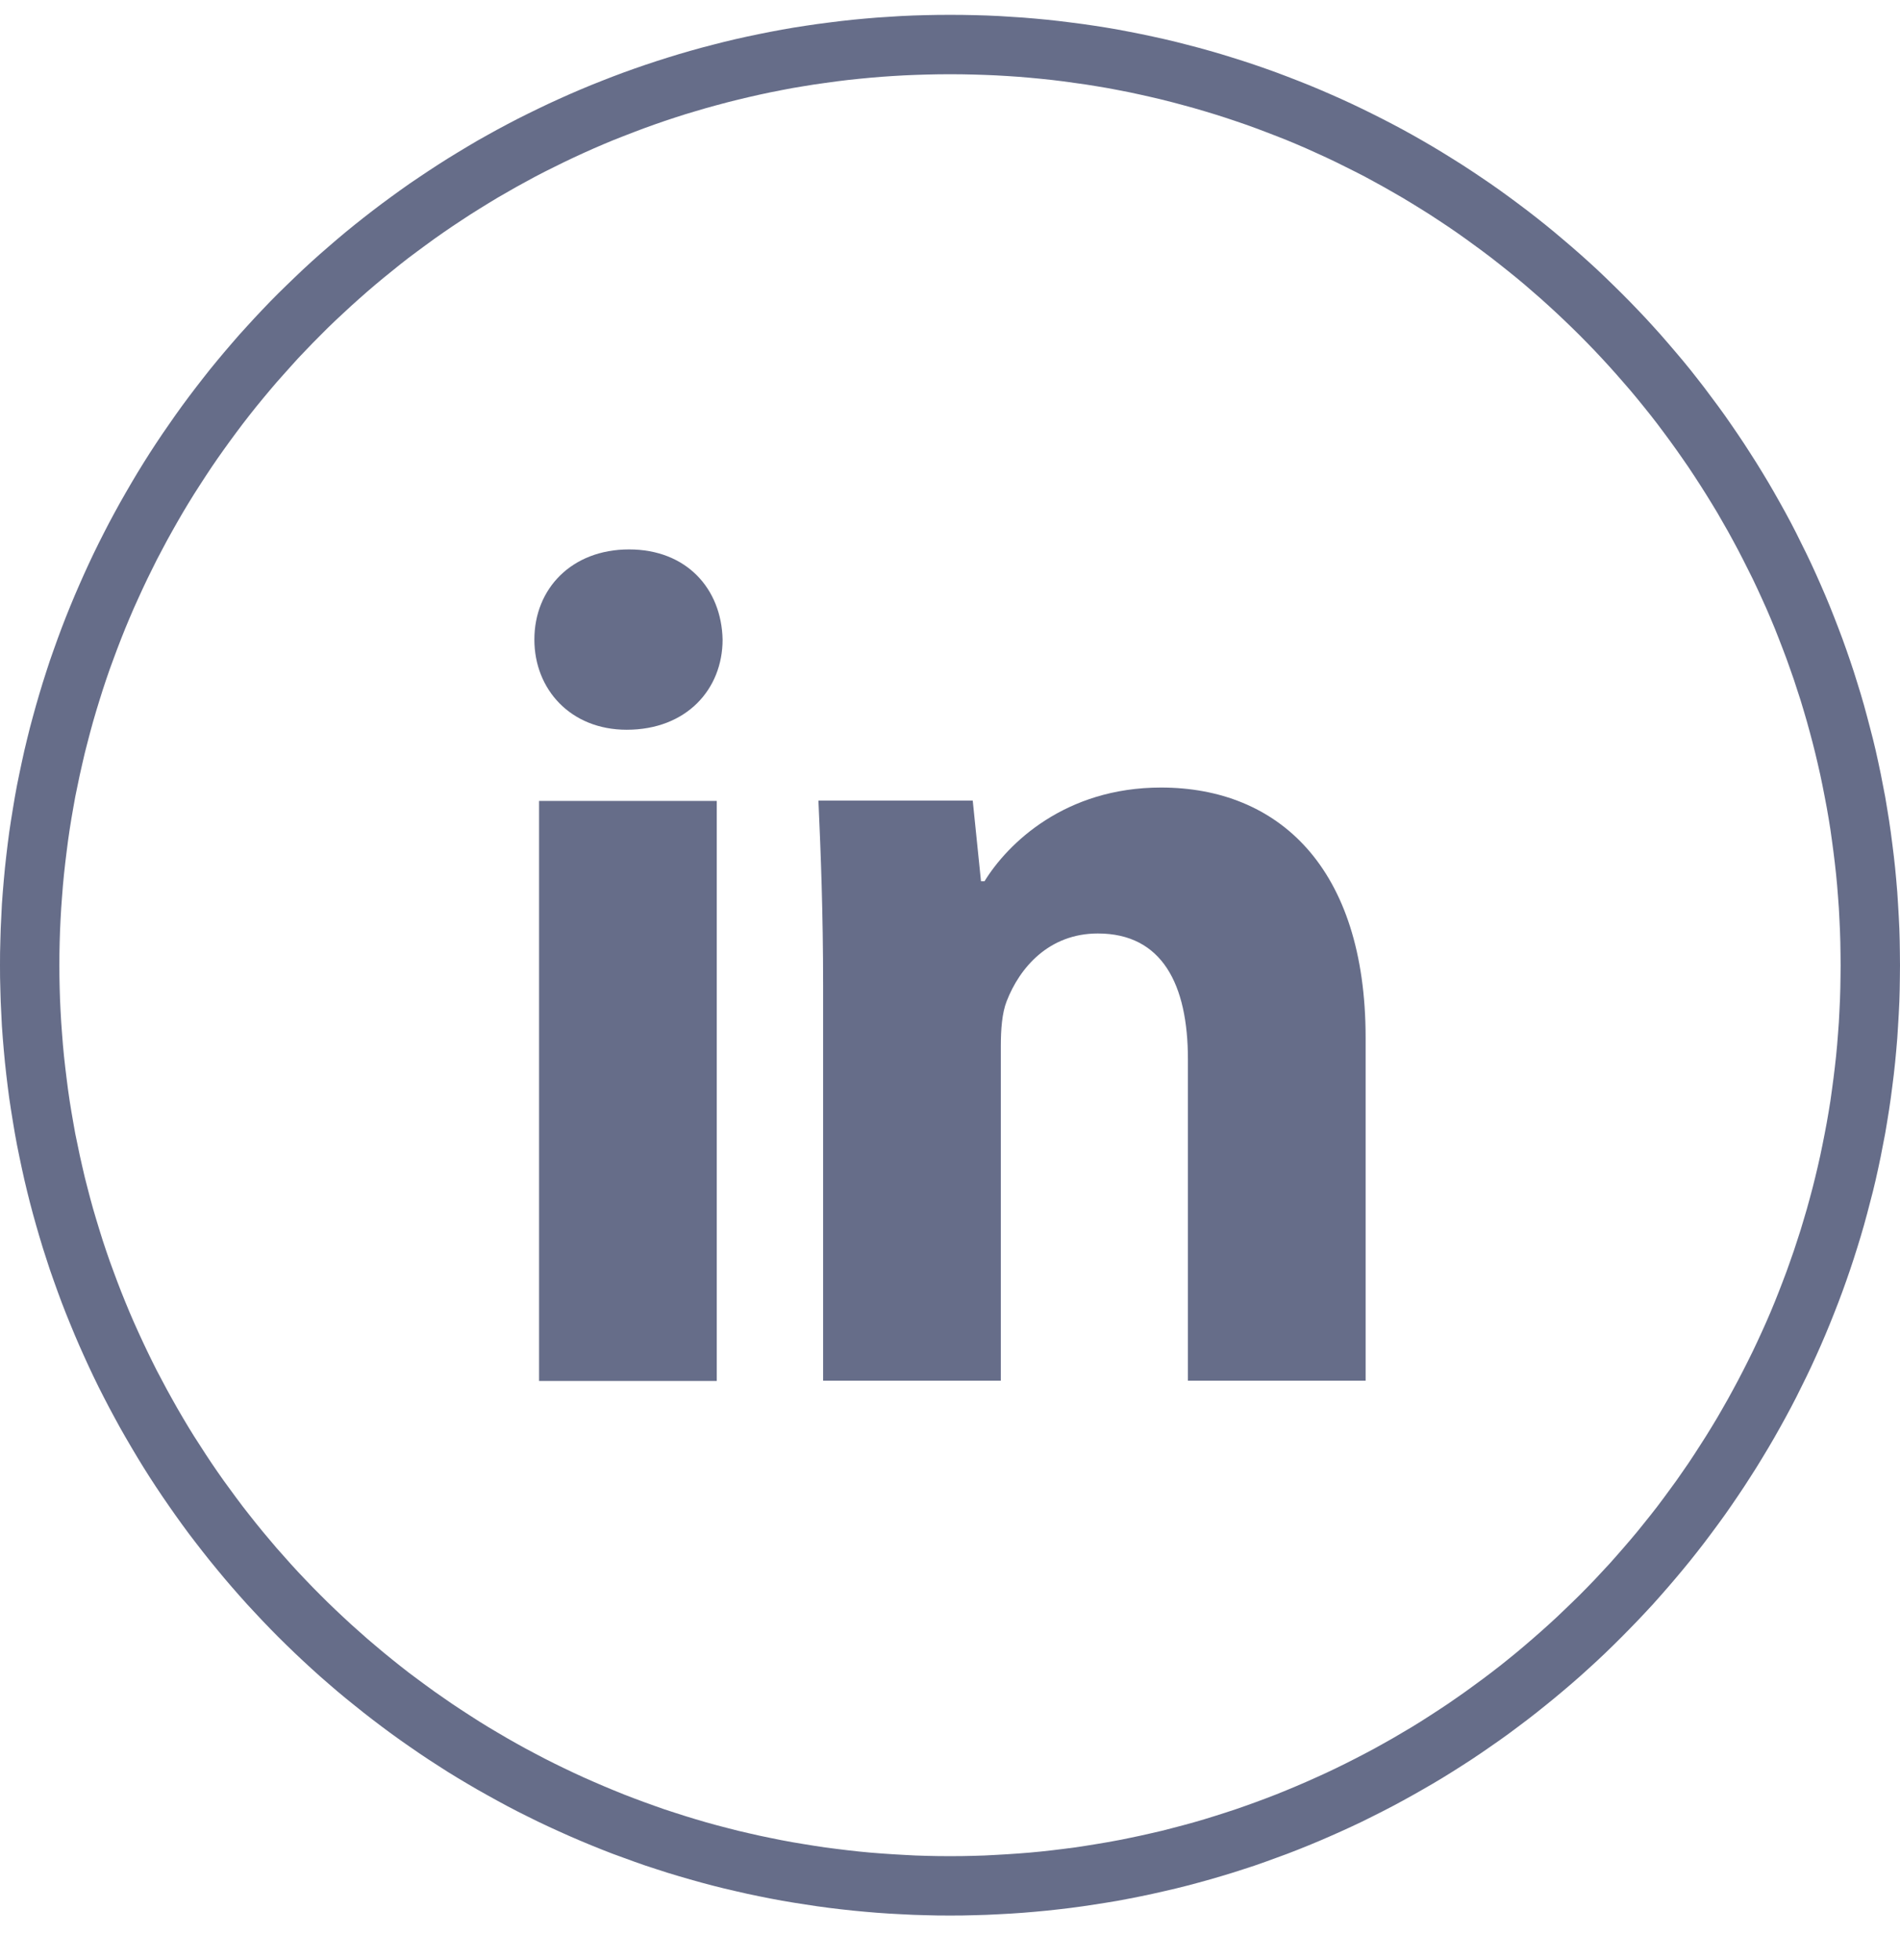 <svg width="32" height="33" viewBox="0 0 32 33" fill="none" xmlns="http://www.w3.org/2000/svg">
<g clip-path="url(#clip0)">
<path fill-rule="evenodd" clip-rule="evenodd" d="M16.207 0.251L16.413 0.255L16.618 0.261L16.823 0.27L17.027 0.283L17.231 0.296L17.433 0.313L17.635 0.332L17.836 0.354L18.037 0.379L18.237 0.405L18.436 0.434L18.634 0.465L18.831 0.499L19.027 0.536L19.224 0.575L19.417 0.616L19.612 0.659L19.805 0.705L19.997 0.754L20.188 0.804L20.379 0.857L20.568 0.912L20.756 0.97L20.943 1.029L21.13 1.091L21.315 1.155L21.499 1.221L21.682 1.29L21.865 1.361L22.046 1.433L22.226 1.508L22.404 1.585L22.582 1.664L22.759 1.745L22.935 1.829L23.108 1.914L23.281 2.001L23.453 2.09L23.624 2.181L23.794 2.275L23.961 2.37L24.129 2.468L24.295 2.568L24.458 2.669L24.622 2.772L24.783 2.877L24.943 2.984L25.102 3.092L25.26 3.203L25.416 3.316L25.57 3.43L25.724 3.546L25.876 3.664L26.026 3.783L26.175 3.905L26.322 4.029L26.469 4.154L26.613 4.28L26.756 4.408L26.898 4.538L27.037 4.67L27.175 4.804L27.311 4.938L27.446 5.074L27.58 5.213L27.712 5.352L27.842 5.494L27.97 5.636L28.096 5.781L28.221 5.927L28.345 6.074L28.467 6.223L28.586 6.374L28.704 6.526L28.819 6.68L28.934 6.834L29.047 6.99L29.157 7.148L29.266 7.307L29.373 7.467L29.477 7.628L29.581 7.791L29.682 7.955L29.782 8.121L29.879 8.288L29.974 8.456L30.068 8.625L30.16 8.796L30.249 8.968L30.335 9.142L30.421 9.315L30.505 9.491L30.586 9.668L30.665 9.846L30.742 10.024L30.817 10.204L30.889 10.385L30.96 10.568L31.029 10.751L31.095 10.935L31.159 11.12L31.221 11.306L31.28 11.494L31.338 11.682L31.393 11.871L31.445 12.062L31.495 12.252L31.545 12.445L31.591 12.637L31.634 12.832L31.675 13.026L31.713 13.222L31.751 13.418L31.784 13.616L31.816 13.814L31.845 14.013L31.871 14.213L31.896 14.414L31.918 14.614L31.937 14.817L31.954 15.019L31.967 15.222L31.979 15.427L31.989 15.631L31.995 15.837L31.998 16.043L32 16.25L31.998 16.456L31.995 16.663L31.989 16.867L31.979 17.072L31.967 17.276L31.954 17.48L31.937 17.682L31.918 17.884L31.896 18.086L31.871 18.286L31.845 18.486L31.816 18.684L31.784 18.883L31.751 19.08L31.713 19.276L31.675 19.473L31.634 19.667L31.591 19.861L31.545 20.054L31.495 20.246L31.445 20.438L31.393 20.628L31.338 20.817L31.28 21.006L31.221 21.192L31.159 21.379L31.095 21.564L31.029 21.748L30.96 21.932L30.889 22.114L30.817 22.294L30.742 22.475L30.665 22.654L30.586 22.831L30.505 23.008L30.421 23.184L30.335 23.358L30.249 23.531L30.16 23.702L30.068 23.873L29.974 24.043L29.879 24.211L29.782 24.377L29.682 24.543L29.581 24.708L29.477 24.871L29.373 25.032L29.266 25.192L29.157 25.352L29.047 25.509L28.934 25.665L28.819 25.82L28.704 25.973L28.586 26.125L28.467 26.275L28.345 26.424L28.221 26.572L28.096 26.718L27.97 26.862L27.842 27.006L27.712 27.146L27.58 27.286L27.446 27.424L27.311 27.561L27.175 27.696L27.037 27.83L26.898 27.961L26.756 28.091L26.613 28.22L26.469 28.346L26.322 28.471L26.175 28.594L26.026 28.715L25.876 28.835L25.724 28.953L25.57 29.069L25.416 29.184L25.26 29.296L25.102 29.406L24.943 29.516L24.783 29.623L24.622 29.727L24.458 29.831L24.295 29.932L24.129 30.031L23.961 30.128L23.794 30.223L23.624 30.317L23.453 30.409L23.281 30.498L23.108 30.585L22.935 30.671L22.759 30.754L22.582 30.835L22.404 30.914L22.226 30.991L22.046 31.066L21.865 31.139L21.682 31.21L21.499 31.277L21.315 31.344L21.13 31.409L20.943 31.47L20.756 31.53L20.568 31.587L20.379 31.642L20.188 31.695L19.997 31.746L19.805 31.794L19.612 31.839L19.417 31.883L19.224 31.924L19.027 31.963L18.831 32L18.634 32.033L18.436 32.064L18.237 32.094L18.037 32.121L17.836 32.145L17.635 32.167L17.433 32.186L17.231 32.203L17.027 32.217L16.823 32.228L16.618 32.238L16.413 32.244L16.207 32.249L16 32.25L15.794 32.249L15.587 32.244L15.383 32.238L15.178 32.228L14.973 32.217L14.77 32.203L14.568 32.186L14.366 32.167L14.164 32.145L13.964 32.121L13.764 32.094L13.566 32.064L13.367 32.033L13.17 32L12.973 31.963L12.777 31.924L12.582 31.883L12.389 31.839L12.196 31.794L12.004 31.746L11.812 31.695L11.622 31.642L11.433 31.587L11.244 31.53L11.058 31.47L10.871 31.409L10.686 31.344L10.502 31.277L10.318 31.21L10.136 31.139L9.955 31.066L9.775 30.991L9.596 30.914L9.419 30.835L9.242 30.754L9.066 30.671L8.892 30.585L8.718 30.498L8.547 30.409L8.377 30.317L8.207 30.223L8.038 30.128L7.872 30.031L7.706 29.932L7.541 29.831L7.379 29.727L7.218 29.623L7.058 29.516L6.898 29.406L6.741 29.296L6.585 29.184L6.43 29.069L6.277 28.953L6.125 28.835L5.975 28.715L5.825 28.594L5.677 28.471L5.532 28.346L5.387 28.22L5.244 28.091L5.103 27.961L4.964 27.83L4.825 27.696L4.688 27.561L4.553 27.424L4.42 27.286L4.289 27.146L4.159 27.006L4.03 26.862L3.904 26.718L3.779 26.572L3.656 26.424L3.534 26.275L3.415 26.125L3.297 25.973L3.18 25.82L3.066 25.665L2.954 25.509L2.844 25.352L2.734 25.192L2.627 25.032L2.522 24.871L2.419 24.708L2.318 24.543L2.219 24.377L2.122 24.211L2.026 24.043L1.933 23.873L1.841 23.702L1.752 23.531L1.664 23.358L1.579 23.184L1.496 23.008L1.415 22.831L1.336 22.654L1.259 22.475L1.184 22.294L1.111 22.114L1.04 21.932L0.972 21.748L0.906 21.564L0.841 21.379L0.78 21.192L0.72 21.006L0.663 20.817L0.608 20.628L0.555 20.438L0.504 20.246L0.456 20.054L0.41 19.861L0.367 19.667L0.326 19.473L0.286 19.276L0.25 19.08L0.217 18.883L0.185 18.684L0.155 18.486L0.129 18.286L0.105 18.086L0.083 17.884L0.064 17.682L0.047 17.48L0.032 17.276L0.022 17.072L0.012 16.867L0.006 16.663L0.001 16.456L-9.53674e-06 16.25L0.001 16.043L0.006 15.837L0.012 15.631L0.022 15.427L0.032 15.222L0.047 15.019L0.064 14.817L0.083 14.614L0.105 14.414L0.129 14.213L0.155 14.013L0.185 13.814L0.217 13.616L0.25 13.418L0.286 13.222L0.326 13.026L0.367 12.832L0.41 12.637L0.456 12.445L0.504 12.252L0.555 12.062L0.608 11.871L0.663 11.682L0.72 11.494L0.78 11.306L0.841 11.12L0.906 10.935L0.972 10.751L1.04 10.568L1.111 10.385L1.184 10.204L1.259 10.024L1.336 9.846L1.415 9.668L1.496 9.491L1.579 9.315L1.664 9.142L1.752 8.968L1.841 8.796L1.933 8.625L2.026 8.456L2.122 8.288L2.219 8.121L2.318 7.955L2.419 7.791L2.522 7.628L2.627 7.467L2.734 7.307L2.844 7.148L2.954 6.99L3.066 6.834L3.18 6.68L3.297 6.526L3.415 6.374L3.534 6.223L3.656 6.074L3.779 5.927L3.904 5.781L4.03 5.636L4.159 5.494L4.289 5.352L4.42 5.213L4.553 5.074L4.688 4.938L4.825 4.804L4.964 4.67L5.103 4.538L5.244 4.408L5.387 4.28L5.532 4.154L5.677 4.029L5.825 3.905L5.975 3.783L6.125 3.664L6.277 3.546L6.43 3.43L6.585 3.316L6.741 3.203L6.898 3.092L7.058 2.984L7.218 2.877L7.379 2.772L7.541 2.669L7.706 2.568L7.872 2.468L8.038 2.37L8.207 2.275L8.377 2.181L8.547 2.09L8.718 2.001L8.892 1.914L9.066 1.829L9.242 1.745L9.419 1.664L9.596 1.585L9.775 1.508L9.955 1.433L10.136 1.361L10.318 1.29L10.502 1.221L10.686 1.155L10.871 1.091L11.058 1.029L11.244 0.97L11.433 0.912L11.622 0.857L11.812 0.804L12.004 0.754L12.196 0.705L12.389 0.659L12.582 0.616L12.777 0.575L12.973 0.536L13.17 0.499L13.367 0.465L13.566 0.434L13.764 0.405L13.964 0.379L14.164 0.354L14.366 0.332L14.568 0.313L14.77 0.296L14.973 0.283L15.178 0.27L15.383 0.261L15.587 0.255L15.794 0.251L16 0.25L16.207 0.251ZM15.806 1.251L15.612 1.255L15.42 1.261L15.229 1.269L15.037 1.28L14.846 1.293L14.656 1.309L14.467 1.327L14.278 1.347L14.09 1.37L13.902 1.396L13.716 1.422L13.531 1.452L13.345 1.483L13.161 1.518L12.978 1.554L12.795 1.593L12.614 1.634L12.433 1.677L12.253 1.722L12.073 1.77L11.895 1.819L11.718 1.871L11.541 1.924L11.366 1.98L11.191 2.038L11.018 2.098L10.846 2.16L10.674 2.225L10.503 2.291L10.333 2.358L10.165 2.428L9.998 2.5L9.83 2.575L9.665 2.651L9.501 2.729L9.337 2.81L9.174 2.891L9.014 2.974L8.854 3.061L8.695 3.148L8.538 3.238L8.381 3.328L8.226 3.422L8.072 3.517L7.919 3.613L7.768 3.712L7.617 3.812L7.468 3.914L7.32 4.018L7.174 4.124L7.029 4.231L6.884 4.339L6.742 4.45L6.602 4.563L6.462 4.676L6.324 4.791L6.186 4.909L6.052 5.027L5.917 5.148L5.785 5.27L5.653 5.393L5.523 5.518L5.396 5.645L5.269 5.773L5.144 5.903L5.02 6.033L4.899 6.167L4.779 6.301L4.659 6.436L4.543 6.572L4.427 6.711L4.313 6.85L4.201 6.991L4.09 7.134L3.982 7.278L3.875 7.423L3.769 7.57L3.665 7.717L3.563 7.866L3.463 8.017L3.365 8.168L3.267 8.321L3.172 8.475L3.079 8.63L2.988 8.787L2.899 8.944L2.811 9.103L2.726 9.263L2.641 9.424L2.56 9.587L2.48 9.749L2.402 9.914L2.326 10.08L2.251 10.246L2.179 10.414L2.109 10.582L2.041 10.752L1.975 10.923L1.911 11.095L1.848 11.267L1.788 11.441L1.73 11.616L1.675 11.791L1.621 11.967L1.569 12.145L1.52 12.323L1.473 12.503L1.427 12.682L1.385 12.864L1.344 13.045L1.306 13.227L1.268 13.411L1.235 13.595L1.203 13.779L1.173 13.966L1.146 14.152L1.122 14.339L1.099 14.527L1.078 14.716L1.06 14.905L1.045 15.095L1.031 15.286L1.02 15.477L1.011 15.67L1.005 15.862L1.001 16.055L1 16.25L1.001 16.444L1.005 16.637L1.011 16.83L1.02 17.021L1.031 17.213L1.045 17.404L1.06 17.594L1.078 17.783L1.099 17.972L1.122 18.16L1.146 18.347L1.173 18.534L1.203 18.719L1.235 18.904L1.268 19.089L1.306 19.271L1.344 19.454L1.385 19.636L1.427 19.817L1.473 19.997L1.52 20.177L1.569 20.355L1.621 20.531L1.675 20.708L1.73 20.884L1.788 21.058L1.848 21.232L1.911 21.404L1.975 21.576L2.041 21.747L2.109 21.916L2.179 22.085L2.251 22.252L2.326 22.419L2.402 22.584L2.48 22.749L2.56 22.913L2.641 23.075L2.726 23.235L2.811 23.395L2.899 23.554L2.988 23.712L3.079 23.868L3.172 24.024L3.267 24.178L3.365 24.33L3.463 24.482L3.563 24.633L3.665 24.782L3.769 24.93L3.875 25.075L3.982 25.221L4.09 25.365L4.201 25.507L4.313 25.648L4.427 25.788L4.543 25.926L4.659 26.063L4.779 26.198L4.899 26.333L5.02 26.465L5.144 26.596L5.269 26.726L5.396 26.854L5.523 26.98L5.653 27.105L5.785 27.229L5.917 27.351L6.052 27.471L6.186 27.59L6.324 27.707L6.462 27.823L6.602 27.937L6.742 28.049L6.884 28.16L7.029 28.268L7.174 28.375L7.32 28.481L7.468 28.584L7.617 28.687L7.768 28.787L7.919 28.885L8.072 28.983L8.226 29.078L8.381 29.17L8.538 29.262L8.695 29.351L8.854 29.439L9.014 29.524L9.174 29.608L9.337 29.69L9.501 29.77L9.665 29.848L9.83 29.924L9.998 29.998L10.165 30.07L10.333 30.14L10.503 30.209L10.674 30.275L10.846 30.339L11.018 30.401L11.191 30.462L11.366 30.519L11.541 30.575L11.718 30.629L11.895 30.681L12.073 30.73L12.253 30.777L12.433 30.823L12.614 30.865L12.795 30.906L12.978 30.944L13.161 30.981L13.345 31.015L13.531 31.046L13.716 31.076L13.902 31.104L14.09 31.128L14.278 31.151L14.467 31.172L14.656 31.19L14.846 31.205L15.037 31.218L15.229 31.229L15.42 31.239L15.612 31.245L15.806 31.249L16 31.25L16.195 31.249L16.387 31.245L16.58 31.239L16.772 31.229L16.964 31.218L17.155 31.205L17.345 31.19L17.534 31.172L17.723 31.151L17.911 31.128L18.097 31.104L18.284 31.076L18.47 31.046L18.654 31.015L18.839 30.981L19.023 30.944L19.204 30.906L19.386 30.865L19.568 30.823L19.747 30.777L19.926 30.73L20.105 30.681L20.283 30.629L20.458 30.575L20.634 30.519L20.808 30.462L20.983 30.401L21.155 30.339L21.327 30.275L21.498 30.209L21.668 30.14L21.836 30.07L22.003 29.998L22.169 29.924L22.336 29.848L22.5 29.77L22.663 29.69L22.825 29.608L22.987 29.524L23.147 29.439L23.305 29.351L23.463 29.262L23.619 29.17L23.775 29.078L23.929 28.983L24.082 28.885L24.233 28.787L24.384 28.687L24.533 28.584L24.68 28.481L24.826 28.375L24.972 28.268L25.115 28.16L25.259 28.049L25.399 27.937L25.539 27.823L25.677 27.707L25.813 27.59L25.949 27.471L26.083 27.351L26.216 27.229L26.346 27.105L26.476 26.98L26.605 26.854L26.731 26.726L26.857 26.596L26.979 26.465L27.102 26.333L27.222 26.198L27.34 26.063L27.458 25.926L27.574 25.788L27.687 25.648L27.8 25.507L27.911 25.365L28.019 25.221L28.126 25.075L28.232 24.93L28.335 24.782L28.438 24.633L28.538 24.482L28.636 24.33L28.733 24.178L28.828 24.024L28.922 23.868L29.012 23.712L29.102 23.554L29.189 23.395L29.275 23.235L29.358 23.075L29.44 22.913L29.521 22.749L29.599 22.584L29.675 22.419L29.75 22.252L29.822 22.085L29.892 21.916L29.959 21.747L30.025 21.576L30.09 21.404L30.151 21.232L30.212 21.058L30.269 20.884L30.326 20.708L30.379 20.531L30.431 20.355L30.48 20.177L30.528 19.997L30.573 19.817L30.616 19.636L30.657 19.454L30.695 19.271L30.731 19.089L30.766 18.904L30.798 18.719L30.828 18.534L30.854 18.347L30.879 18.16L30.902 17.972L30.923 17.783L30.941 17.594L30.956 17.404L30.97 17.213L30.98 17.021L30.989 16.83L30.995 16.637L30.998 16.444L31 16.25L30.998 16.055L30.995 15.862L30.989 15.67L30.98 15.477L30.97 15.286L30.956 15.095L30.941 14.905L30.923 14.716L30.902 14.527L30.879 14.339L30.854 14.152L30.828 13.966L30.798 13.779L30.766 13.595L30.731 13.411L30.695 13.227L30.657 13.045L30.616 12.864L30.573 12.682L30.528 12.503L30.48 12.323L30.431 12.145L30.379 11.967L30.326 11.791L30.269 11.616L30.212 11.441L30.151 11.267L30.09 11.095L30.025 10.923L29.959 10.752L29.892 10.582L29.822 10.414L29.75 10.246L29.675 10.08L29.599 9.914L29.521 9.749L29.44 9.587L29.358 9.424L29.275 9.263L29.189 9.103L29.102 8.944L29.012 8.787L28.922 8.63L28.828 8.475L28.733 8.321L28.636 8.168L28.538 8.017L28.438 7.866L28.335 7.717L28.232 7.57L28.126 7.423L28.019 7.278L27.911 7.134L27.8 6.991L27.687 6.85L27.574 6.711L27.458 6.572L27.34 6.436L27.222 6.301L27.102 6.167L26.979 6.033L26.857 5.903L26.731 5.773L26.605 5.645L26.476 5.518L26.346 5.393L26.216 5.27L26.083 5.148L25.949 5.027L25.813 4.909L25.677 4.791L25.539 4.676L25.399 4.563L25.257 4.45L25.115 4.339L24.972 4.231L24.826 4.124L24.68 4.018L24.533 3.914L24.384 3.812L24.233 3.712L24.082 3.613L23.929 3.517L23.775 3.422L23.619 3.328L23.463 3.238L23.305 3.148L23.147 3.061L22.987 2.974L22.825 2.891L22.663 2.81L22.5 2.729L22.336 2.651L22.169 2.575L22.003 2.5L21.836 2.428L21.668 2.358L21.498 2.291L21.327 2.225L21.155 2.16L20.983 2.098L20.808 2.038L20.634 1.98L20.458 1.924L20.283 1.871L20.105 1.819L19.926 1.77L19.747 1.722L19.568 1.677L19.386 1.634L19.204 1.593L19.023 1.554L18.839 1.518L18.654 1.483L18.47 1.452L18.284 1.422L18.097 1.396L17.911 1.37L17.723 1.347L17.534 1.327L17.345 1.309L17.155 1.293L16.964 1.28L16.772 1.269L16.58 1.261L16.387 1.255L16.195 1.251L16 1.25L15.806 1.251Z" fill="#666D89"/>
<path d="M9.079 13.484H12.072V23.25H9.079V13.484ZM12.17 10.768C12.17 11.606 11.56 12.286 10.555 12.286C9.61 12.286 9 11.606 9 10.768C9 9.909 9.63 9.25 10.595 9.25C11.56 9.25 12.151 9.909 12.17 10.768Z" fill="#666D89"/>
<path d="M13.863 16.595C13.863 15.377 13.824 14.358 13.784 13.479H16.383L16.522 14.837H16.581C16.974 14.198 17.939 13.259 19.554 13.259C21.523 13.259 23 14.598 23 17.473V23.245H20.007V17.833C20.007 16.575 19.574 15.716 18.49 15.716C17.663 15.716 17.172 16.295 16.955 16.855C16.876 17.054 16.856 17.334 16.856 17.613V23.245H13.863V16.595Z" fill="#666D89"/>
</g>
<defs>
<clipPath id="clip0">
<rect width="32" height="32" fill="white" transform="translate(0 0.25)"/>
</clipPath>
</defs>
</svg>
